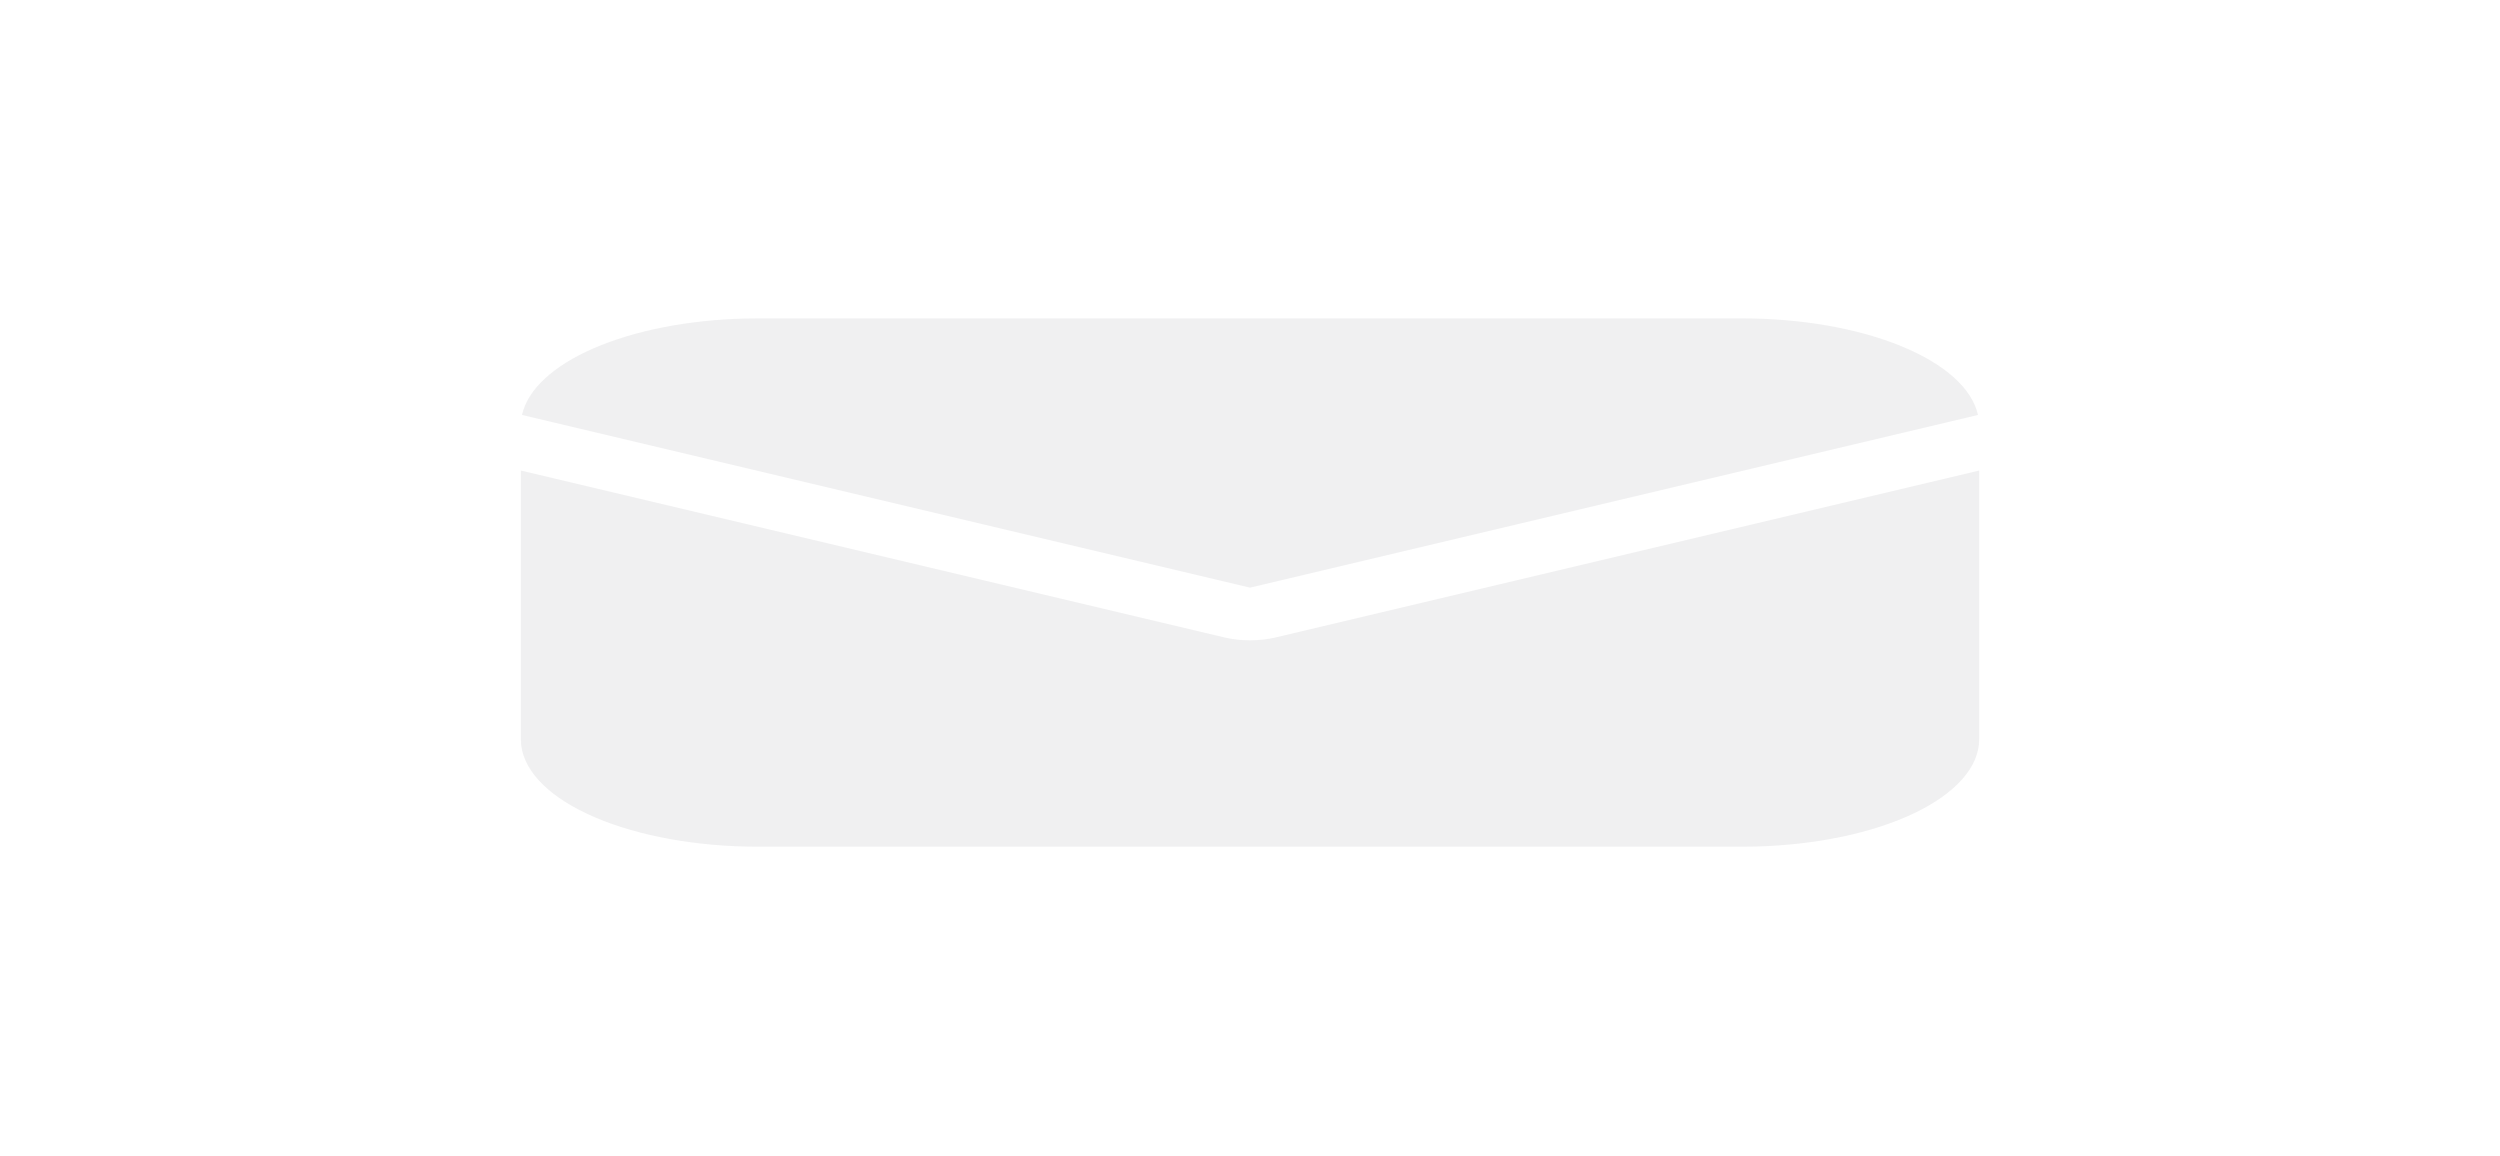 <svg width="106" height="49" fill="none" xmlns="http://www.w3.org/2000/svg"><path d="M83.917 19.951V31.35c0 1.162-.982 2.28-2.745 3.125-1.762.845-4.172 1.352-6.734 1.418l-.57.007H32.132c-2.566 0-5.035-.445-6.901-1.243-1.866-.798-2.986-1.89-3.131-3.05l-.016-.257V19.951l29.841 7.079c.332.078.701.12 1.076.12.375 0 .744-.042 1.076-.12l29.84-7.079Z" fill="#E3E4E6" fill-opacity=".55"/><path d="M32.131 13.5h41.737c2.491 0 4.893.419 6.74 1.175 1.848.756 3.01 1.796 3.259 2.919L53 24.916l-30.867-7.322c.24-1.078 1.32-2.082 3.047-2.83 1.727-.75 3.988-1.195 6.376-1.257l.575-.007h41.737-41.737Z" fill="#E3E4E6" fill-opacity=".55"/></svg>